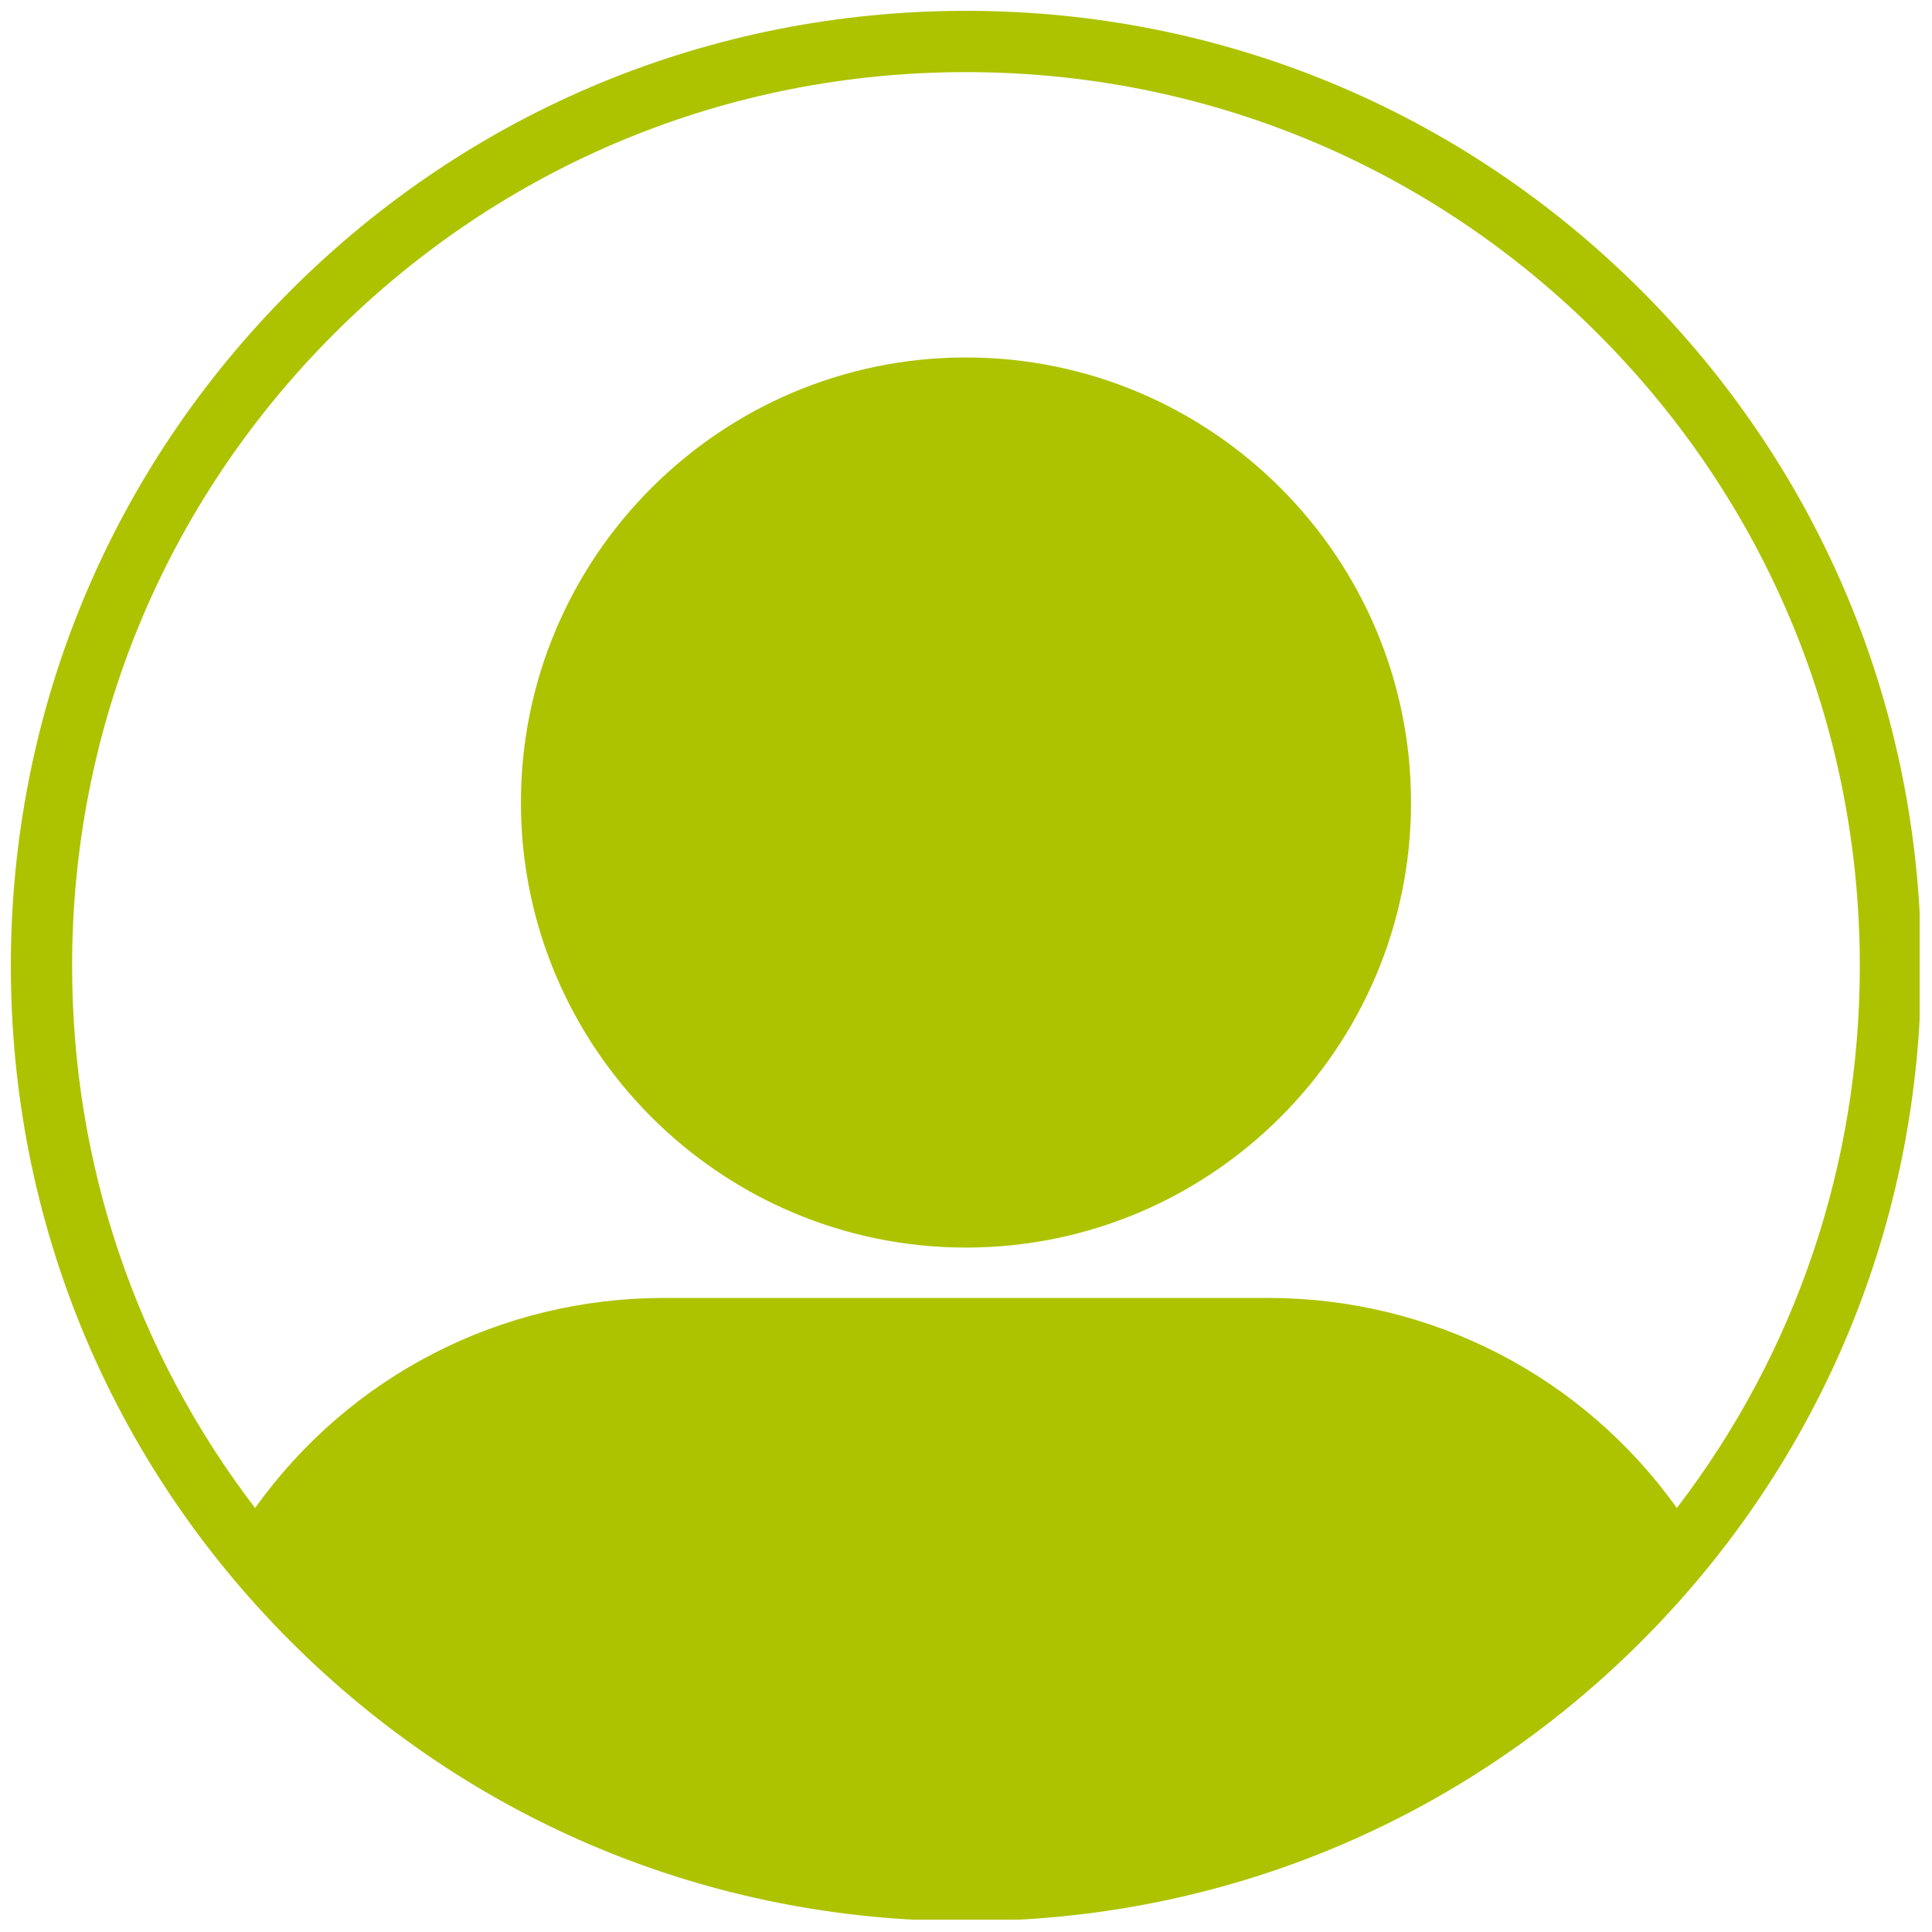 <svg xmlns="http://www.w3.org/2000/svg" xmlns:xlink="http://www.w3.org/1999/xlink" width="500" zoomAndPan="magnify" viewBox="0 0 375 375" height="500" preserveAspectRatio="xMidYMid meet" version="1.0"><defs><clipPath id="92e85a7b9e"><path d="M 2.102 2.102 L 372.602 2.102 L 372.602 372.602 L 2.102 372.602 Z M 2.102 2.102 " clip-rule="nonzero"/></clipPath></defs><g clip-path="url(#92e85a7b9e)"><path fill="#adc300" d="M 318.586 56.402 C 283.57 21.383 237.016 2.102 187.492 2.102 C 137.973 2.102 91.418 21.383 56.402 56.402 C 21.383 91.418 2.102 137.973 2.102 187.492 C 2.102 237.016 21.383 283.57 56.402 318.586 C 91.418 353.602 137.973 372.887 187.492 372.887 C 237.016 372.887 283.57 353.602 318.586 318.586 C 353.602 283.57 372.887 237.016 372.887 187.492 C 372.887 137.973 353.602 91.418 318.586 56.402 Z M 64.812 64.812 C 97.582 32.043 141.152 13.996 187.492 13.996 C 233.836 13.996 277.406 32.043 310.176 64.812 C 342.941 97.582 360.988 141.152 360.988 187.492 C 360.988 226.02 348.508 262.621 325.477 292.699 C 307.145 267.07 277.875 251.926 246.086 251.926 L 128.902 251.926 C 97.113 251.926 67.844 267.07 49.512 292.699 C 26.48 262.617 13.996 226.02 13.996 187.492 C 13.996 141.152 32.043 97.582 64.812 64.812 Z M 187.492 242.152 C 235.129 242.152 273.879 203.402 273.879 155.77 C 273.879 108.137 235.129 69.383 187.492 69.383 C 139.859 69.383 101.109 108.137 101.109 155.77 C 101.109 203.402 139.859 242.152 187.492 242.152 Z M 187.492 242.152 " fill-opacity="1" fill-rule="nonzero"/></g></svg>